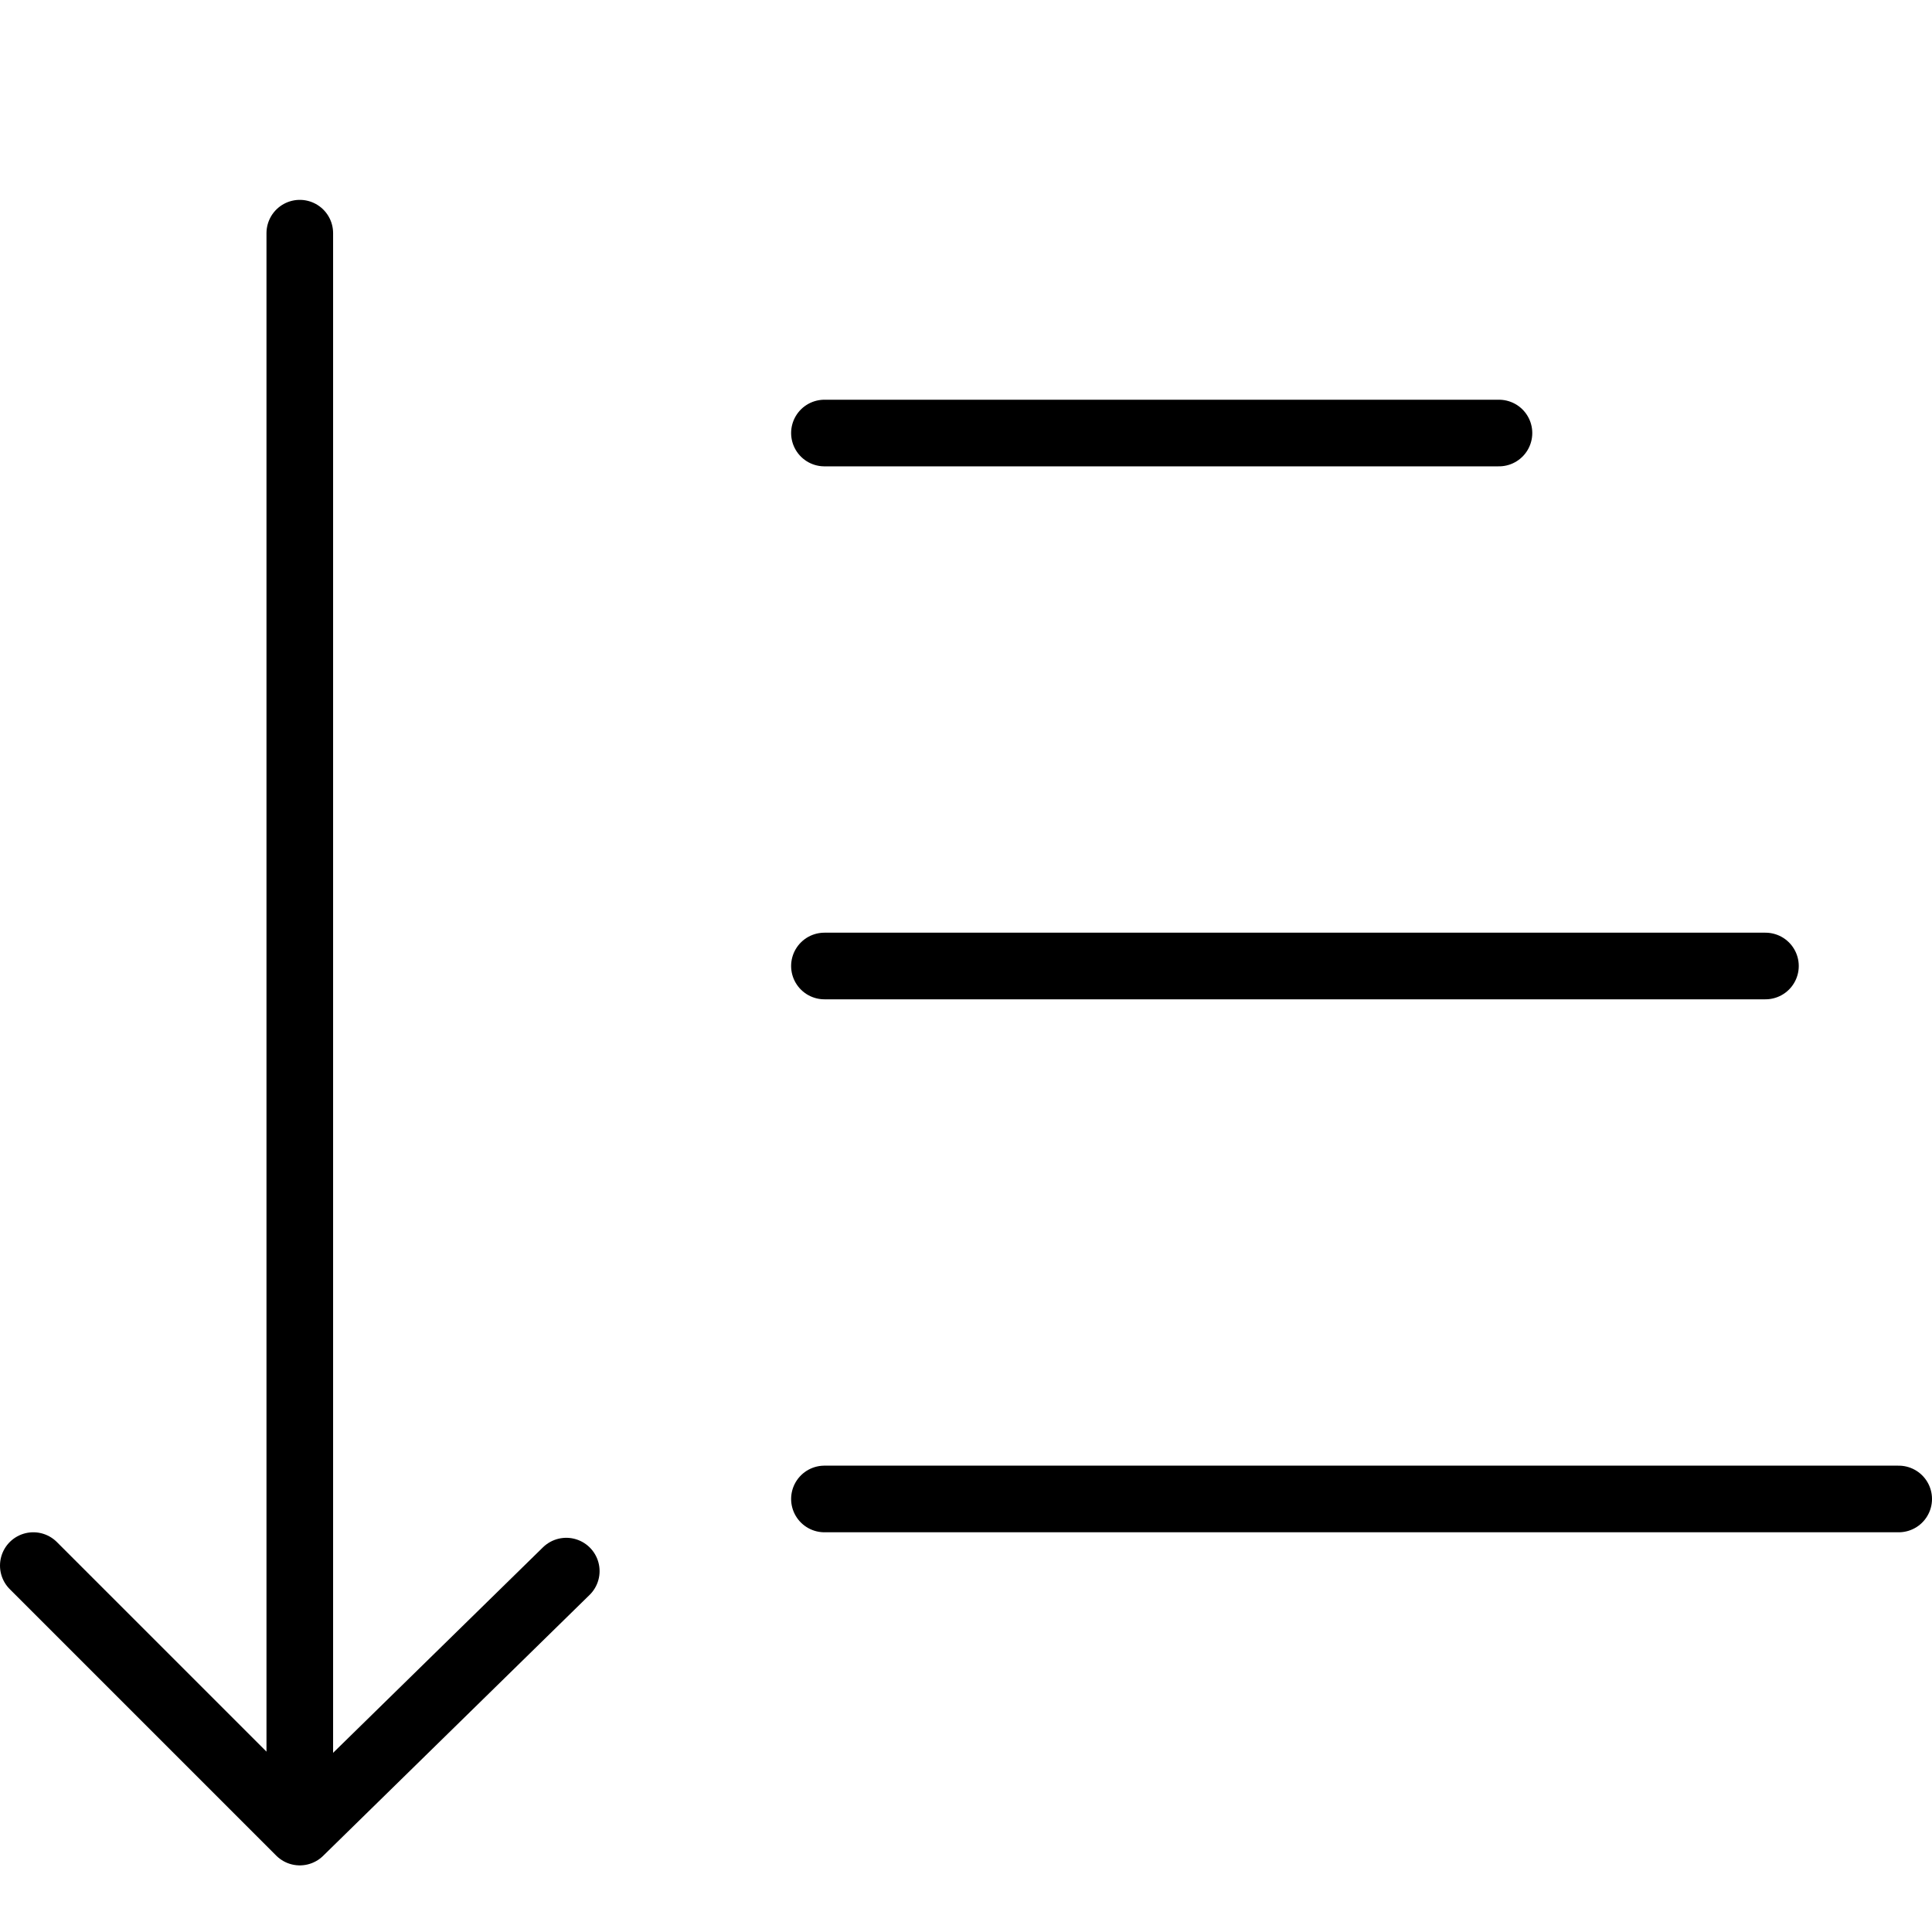 <svg width="29" height="29" viewBox="0 0 29 29" fill="none" xmlns="http://www.w3.org/2000/svg">
  <path d="M28.5 22.5H12.375M26.5 14.5H12.375M22.5 6.5H12.375M4.5 27.5L4.5 3.5M4.5 27.5L8.5 23.583M4.5 27.5L0.5 23.5" stroke="black" stroke-linecap="round" stroke-linejoin="round"/>
</svg>